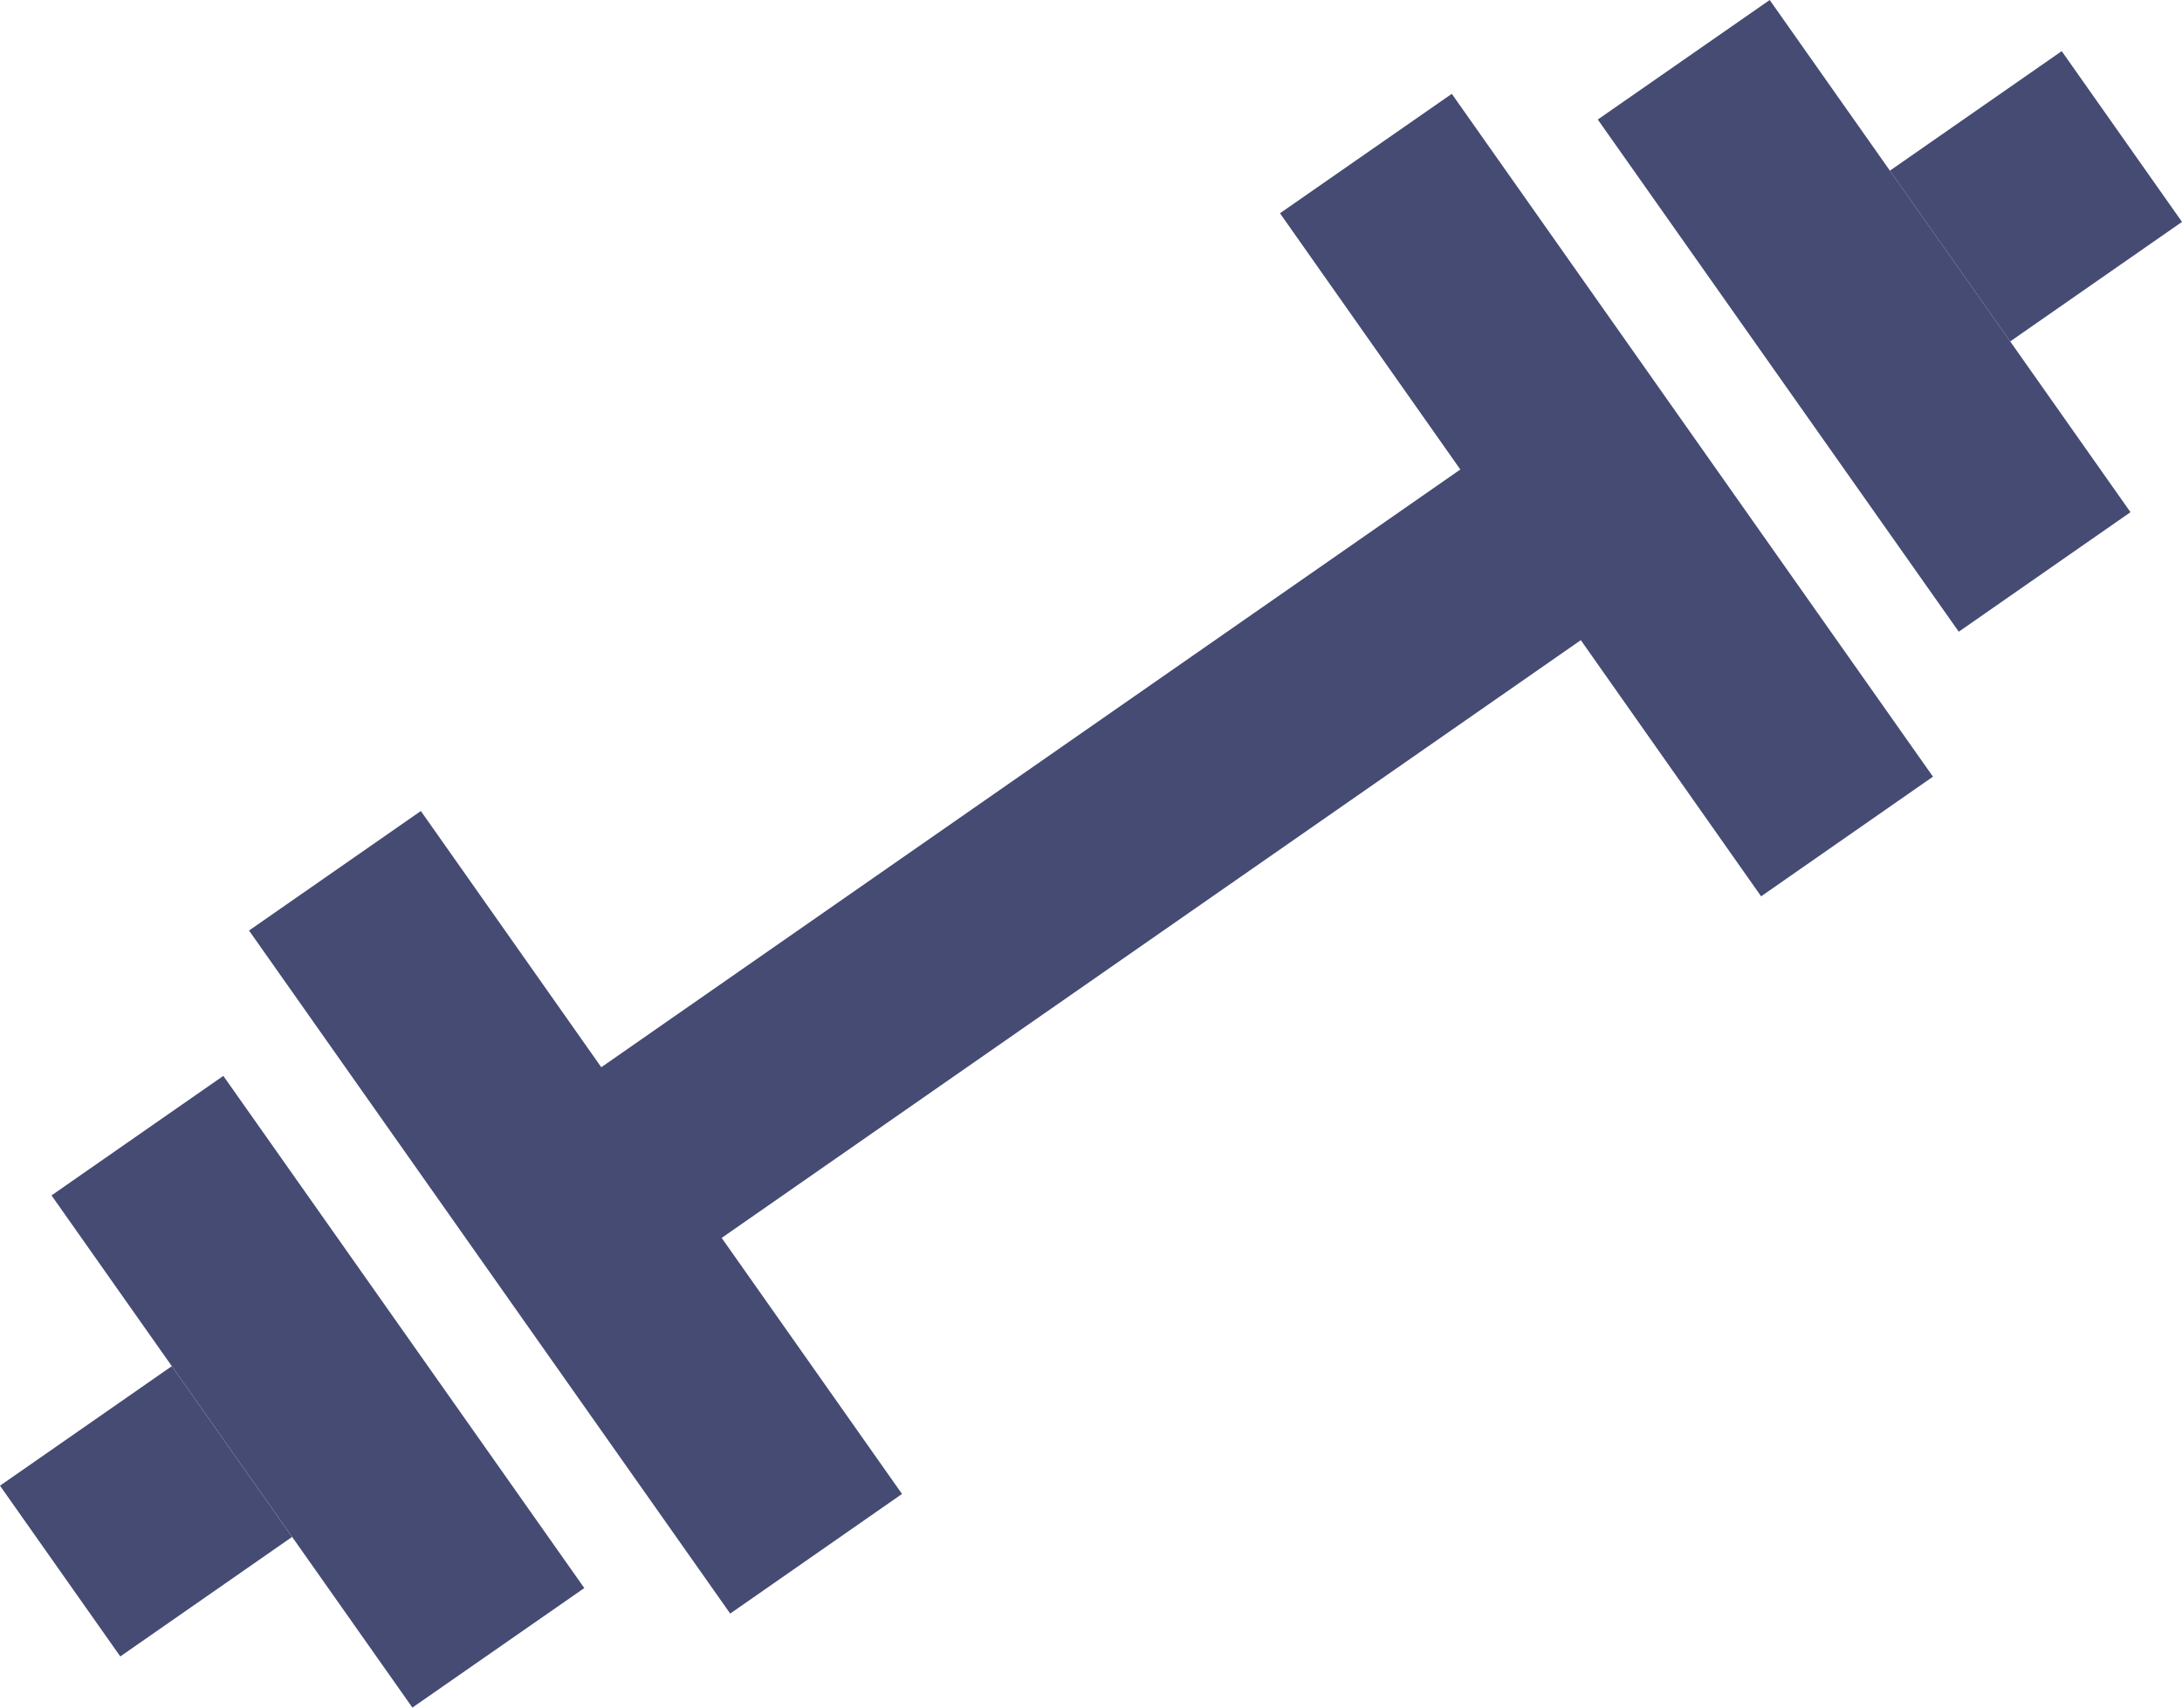 <svg width="23" height="18" viewBox="0 0 23 18" fill="none" xmlns="http://www.w3.org/2000/svg">
<path d="M20.647 6.659L16.842 1.26L18.654 0L22.457 5.399L20.647 6.659Z" fill="#454B73"/>
<path d="M18.564 9.449L16.663 6.748L7.607 13.049L9.508 15.748L7.697 17.009L2.625 9.809L4.436 8.549L6.338 11.25L15.393 4.949L13.492 2.248L15.303 0.989L20.375 8.187L18.564 9.448V9.449Z" fill="#454B73"/>
<path d="M21.189 3.599L23 2.339L21.732 0.539L19.921 1.799L21.189 3.599Z" fill="#454B73"/>
<path d="M6.159 16.74L2.354 11.341L0.543 12.601L4.347 18L6.159 16.74Z" fill="#454B73"/>
<path d="M3.079 16.201L1.268 17.461L0 15.661L1.811 14.401L3.079 16.201Z" fill="#454B73"/>
</svg>
